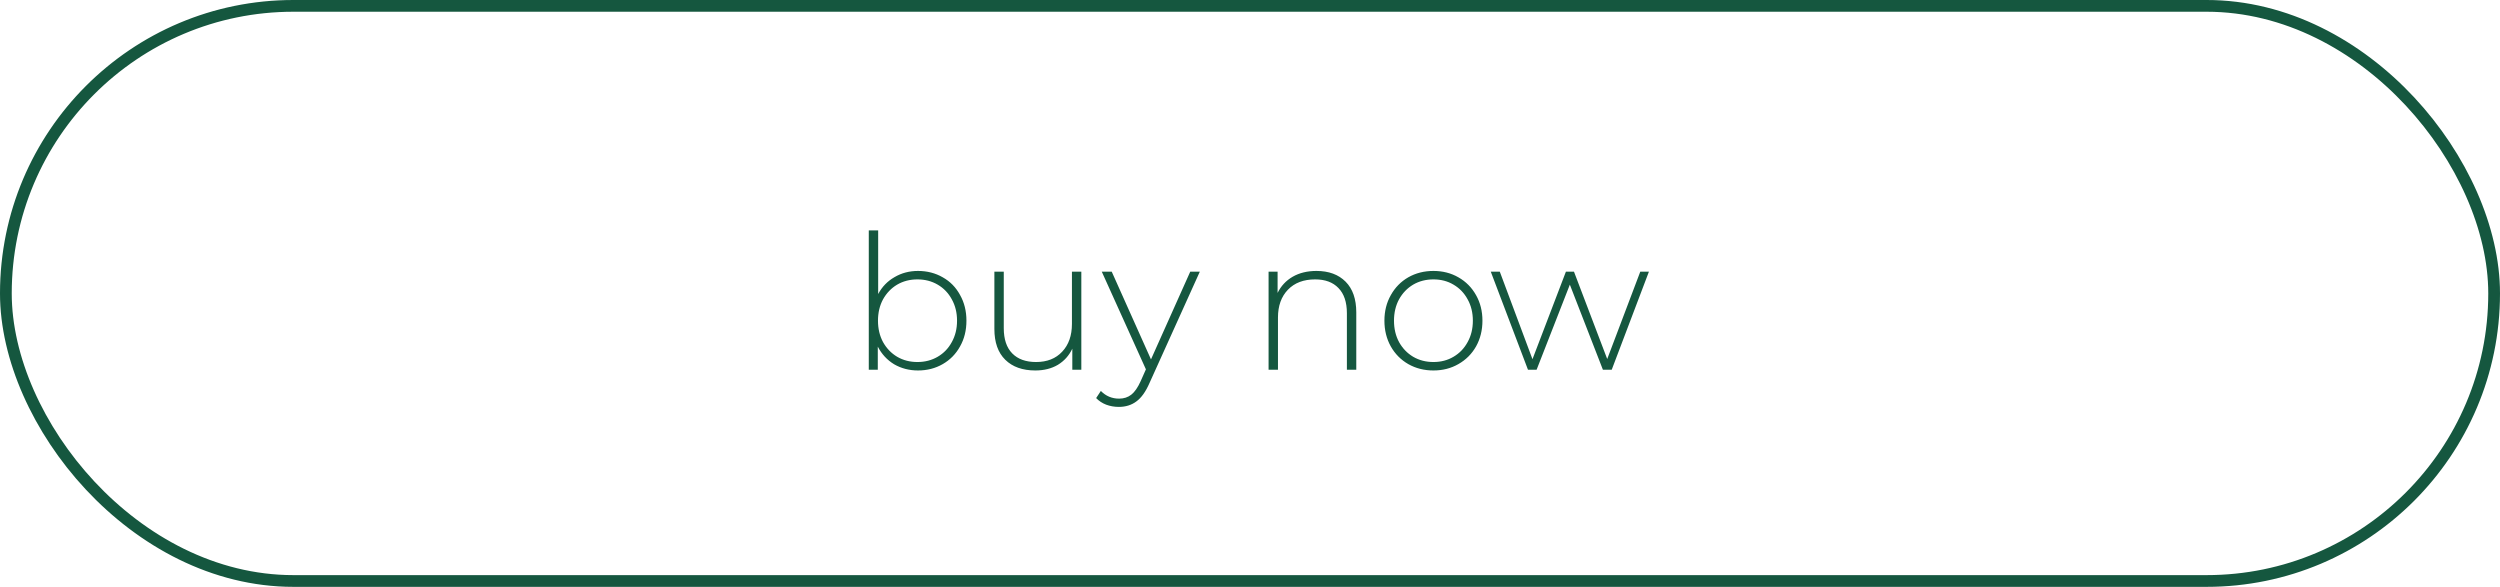 <svg width="213" height="50" viewBox="0 0 213 50" fill="none" xmlns="http://www.w3.org/2000/svg">
<rect x="0.5" y="0.5" width="212" height="49" rx="24.5" stroke="#15573F"/>
<path d="M78.212 23.084C78.991 23.084 79.695 23.265 80.324 23.628C80.953 23.98 81.444 24.481 81.796 25.132C82.159 25.772 82.34 26.503 82.34 27.324C82.34 28.145 82.159 28.876 81.796 29.516C81.444 30.156 80.953 30.657 80.324 31.02C79.695 31.383 78.991 31.564 78.212 31.564C77.465 31.564 76.788 31.388 76.18 31.036C75.583 30.673 75.119 30.172 74.788 29.532V31.5H74.02V19.628H74.82V25.052C75.151 24.433 75.615 23.953 76.212 23.612C76.809 23.26 77.476 23.084 78.212 23.084ZM78.164 30.844C78.804 30.844 79.38 30.695 79.892 30.396C80.404 30.097 80.804 29.681 81.092 29.148C81.391 28.615 81.54 28.007 81.54 27.324C81.54 26.641 81.391 26.033 81.092 25.5C80.804 24.967 80.404 24.551 79.892 24.252C79.38 23.953 78.804 23.804 78.164 23.804C77.524 23.804 76.948 23.953 76.436 24.252C75.935 24.551 75.535 24.967 75.236 25.5C74.948 26.033 74.804 26.641 74.804 27.324C74.804 28.007 74.948 28.615 75.236 29.148C75.535 29.681 75.935 30.097 76.436 30.396C76.948 30.695 77.524 30.844 78.164 30.844ZM92.129 23.148V31.5H91.361V29.708C91.084 30.295 90.673 30.753 90.129 31.084C89.585 31.404 88.945 31.564 88.209 31.564C87.121 31.564 86.268 31.26 85.649 30.652C85.03 30.044 84.721 29.169 84.721 28.028V23.148H85.521V27.964C85.521 28.903 85.761 29.617 86.241 30.108C86.721 30.599 87.398 30.844 88.273 30.844C89.212 30.844 89.953 30.551 90.497 29.964C91.052 29.377 91.329 28.588 91.329 27.596V23.148H92.129ZM102.224 23.148L97.936 32.636C97.616 33.372 97.243 33.895 96.816 34.204C96.4 34.513 95.904 34.668 95.328 34.668C94.944 34.668 94.581 34.604 94.24 34.476C93.909 34.348 93.627 34.161 93.392 33.916L93.792 33.308C94.219 33.745 94.736 33.964 95.344 33.964C95.749 33.964 96.096 33.852 96.384 33.628C96.672 33.404 96.939 33.02 97.184 32.476L97.632 31.468L93.872 23.148H94.72L98.064 30.62L101.408 23.148H102.224ZM112.163 23.084C113.208 23.084 114.035 23.388 114.643 23.996C115.251 24.604 115.555 25.479 115.555 26.62V31.5H114.755V26.684C114.755 25.745 114.515 25.031 114.035 24.54C113.565 24.049 112.904 23.804 112.051 23.804C111.069 23.804 110.296 24.097 109.731 24.684C109.165 25.271 108.883 26.06 108.883 27.052V31.5H108.083V23.148H108.851V24.956C109.139 24.369 109.565 23.911 110.131 23.58C110.707 23.249 111.384 23.084 112.163 23.084ZM122.128 31.564C121.338 31.564 120.624 31.383 119.984 31.02C119.354 30.657 118.858 30.156 118.496 29.516C118.133 28.865 117.952 28.135 117.952 27.324C117.952 26.513 118.133 25.788 118.496 25.148C118.858 24.497 119.354 23.991 119.984 23.628C120.624 23.265 121.338 23.084 122.128 23.084C122.917 23.084 123.626 23.265 124.256 23.628C124.896 23.991 125.397 24.497 125.76 25.148C126.122 25.788 126.304 26.513 126.304 27.324C126.304 28.135 126.122 28.865 125.76 29.516C125.397 30.156 124.896 30.657 124.256 31.02C123.626 31.383 122.917 31.564 122.128 31.564ZM122.128 30.844C122.768 30.844 123.338 30.695 123.84 30.396C124.352 30.097 124.752 29.681 125.04 29.148C125.338 28.615 125.488 28.007 125.488 27.324C125.488 26.641 125.338 26.033 125.04 25.5C124.752 24.967 124.352 24.551 123.84 24.252C123.338 23.953 122.768 23.804 122.128 23.804C121.488 23.804 120.912 23.953 120.4 24.252C119.898 24.551 119.498 24.967 119.2 25.5C118.912 26.033 118.768 26.641 118.768 27.324C118.768 28.007 118.912 28.615 119.2 29.148C119.498 29.681 119.898 30.097 120.4 30.396C120.912 30.695 121.488 30.844 122.128 30.844ZM140.487 23.148L137.319 31.5H136.567L133.751 24.252L130.919 31.5H130.183L127.015 23.148H127.783L130.567 30.604L133.415 23.148H134.103L136.935 30.588L139.751 23.148H140.487Z" fill="#15573F"/>
</svg>
